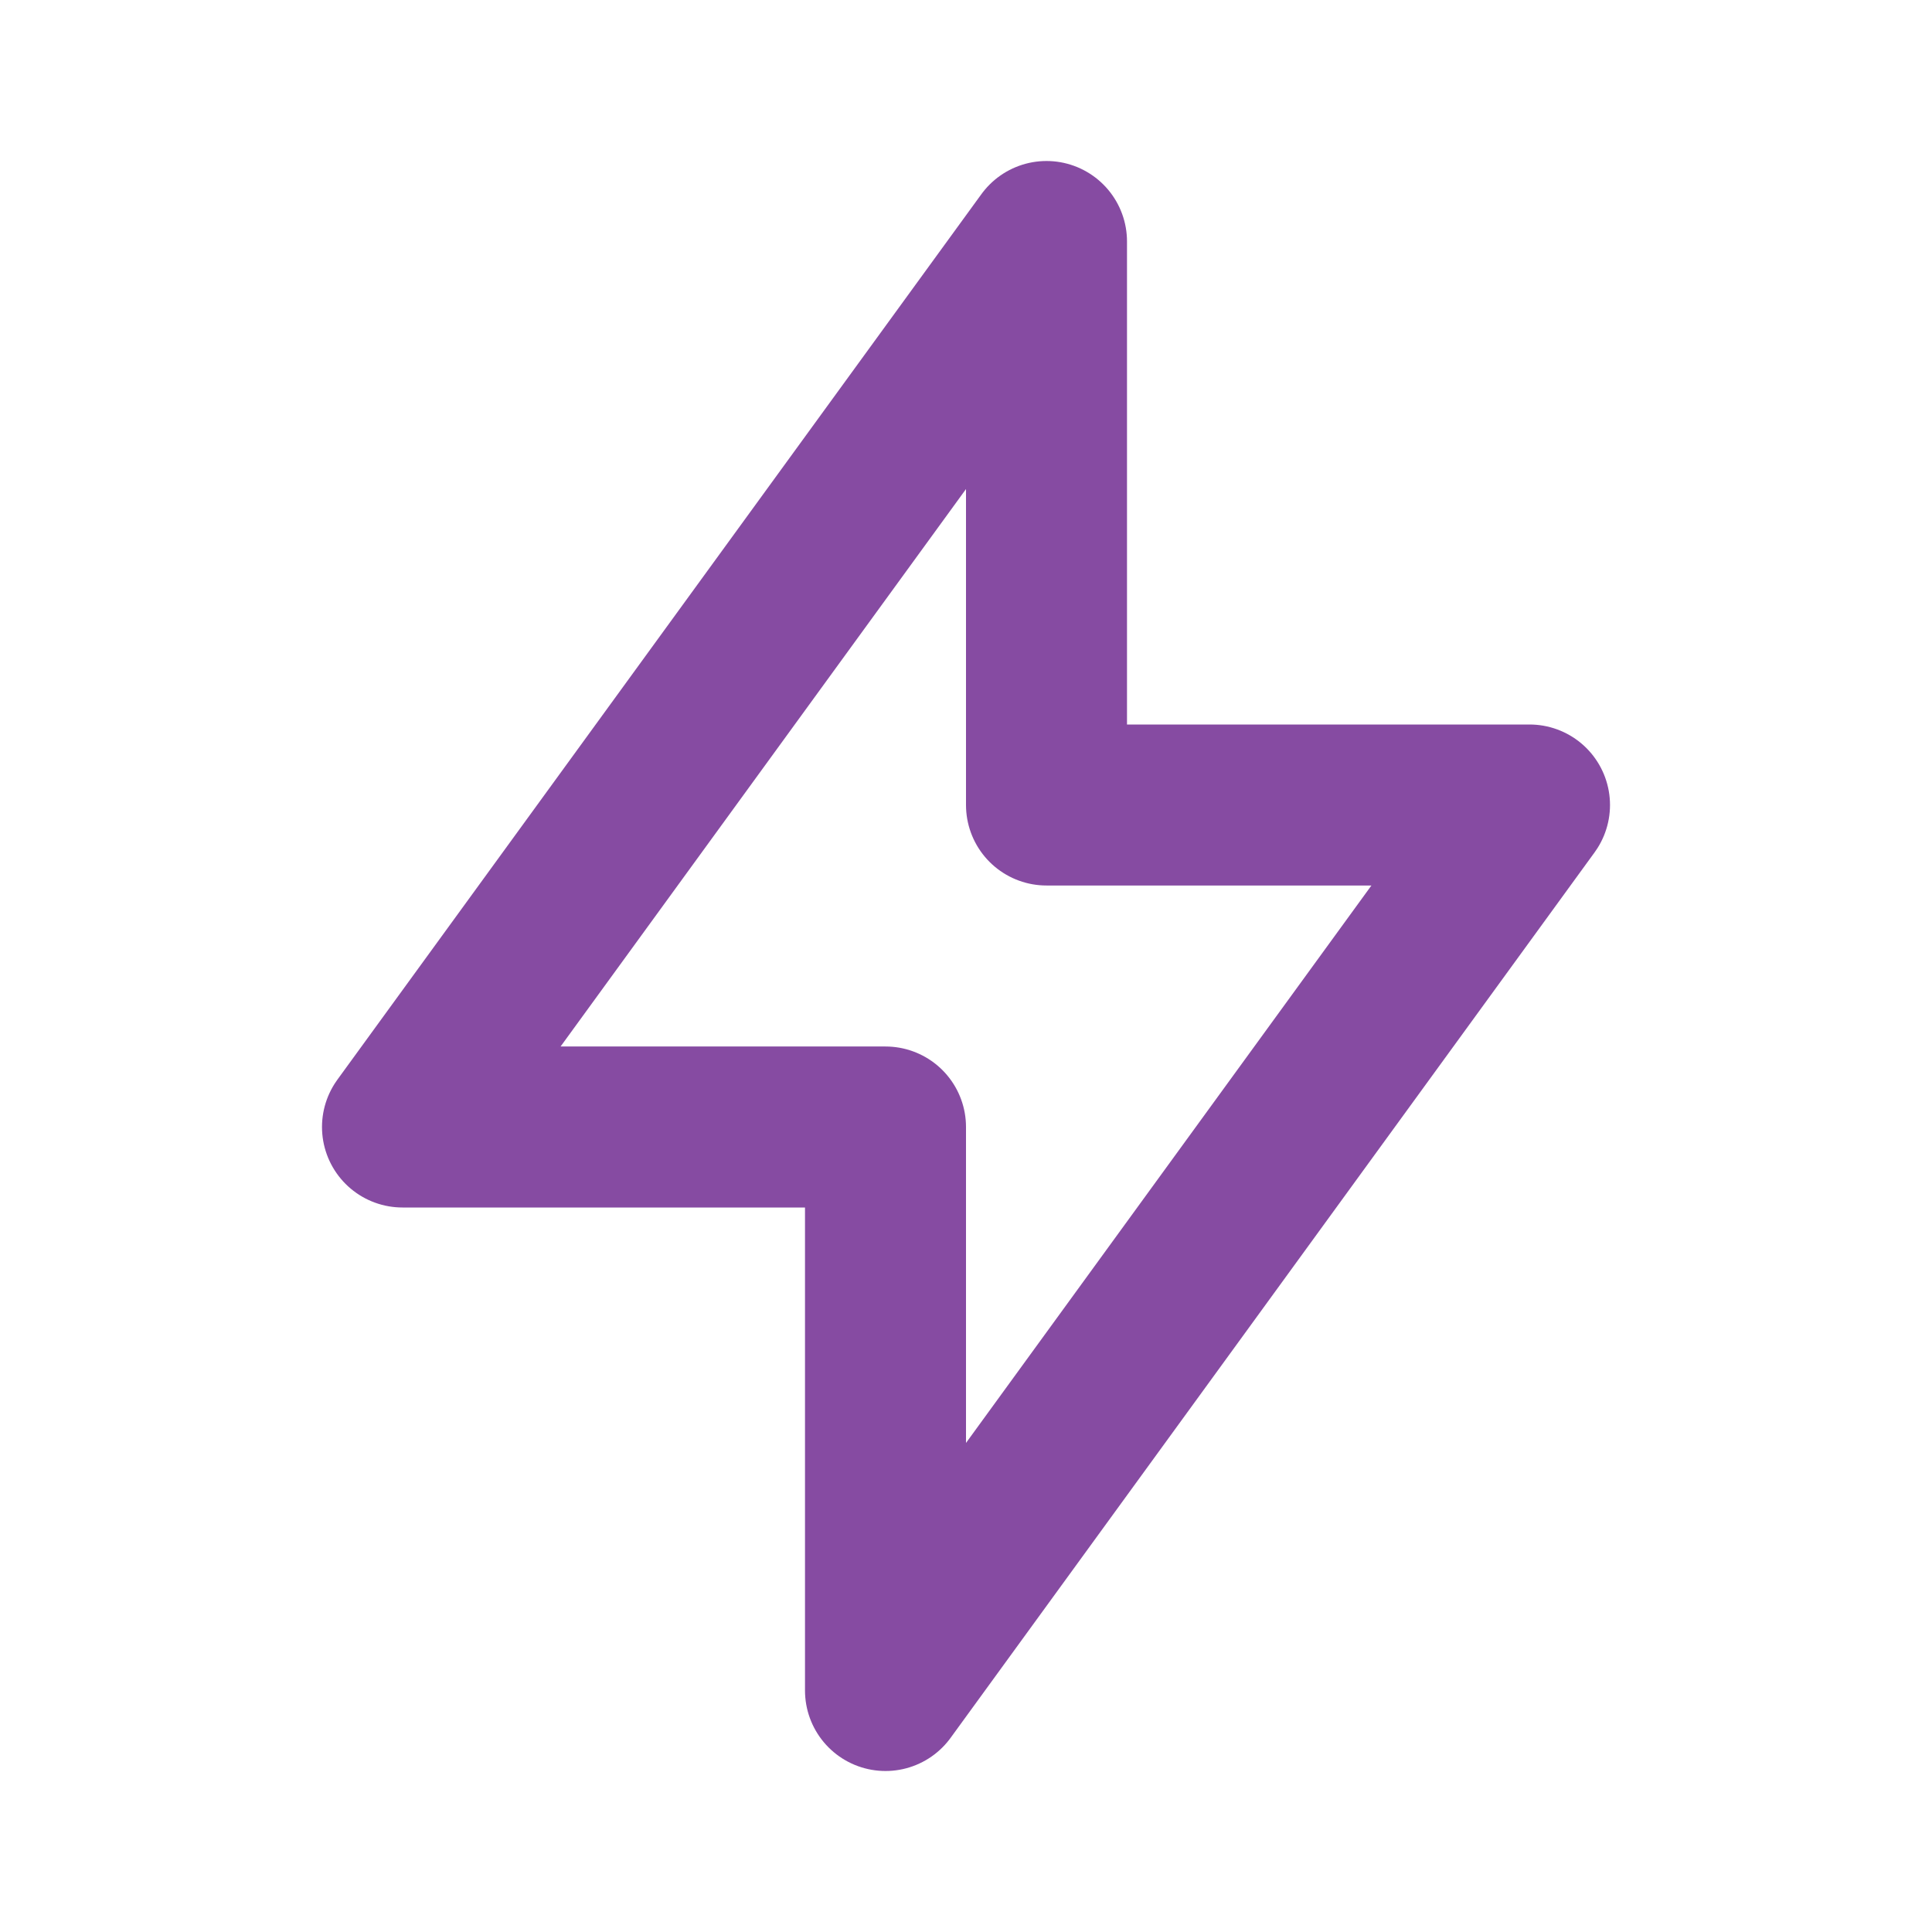 <svg xmlns="http://www.w3.org/2000/svg" class="icon icon-tabler icon-tabler-bolt" viewBox="0 0 24 24" stroke-width="2" stroke="#864ba2" fill="none" stroke-linecap="round" stroke-linejoin="round">
    <path stroke="none" d="M0 0h24v24H0z" fill="none"></path>
    <polyline points="13 3 13 10 19 10 11 21 11 14 5 14 13 3"></polyline>
</svg>